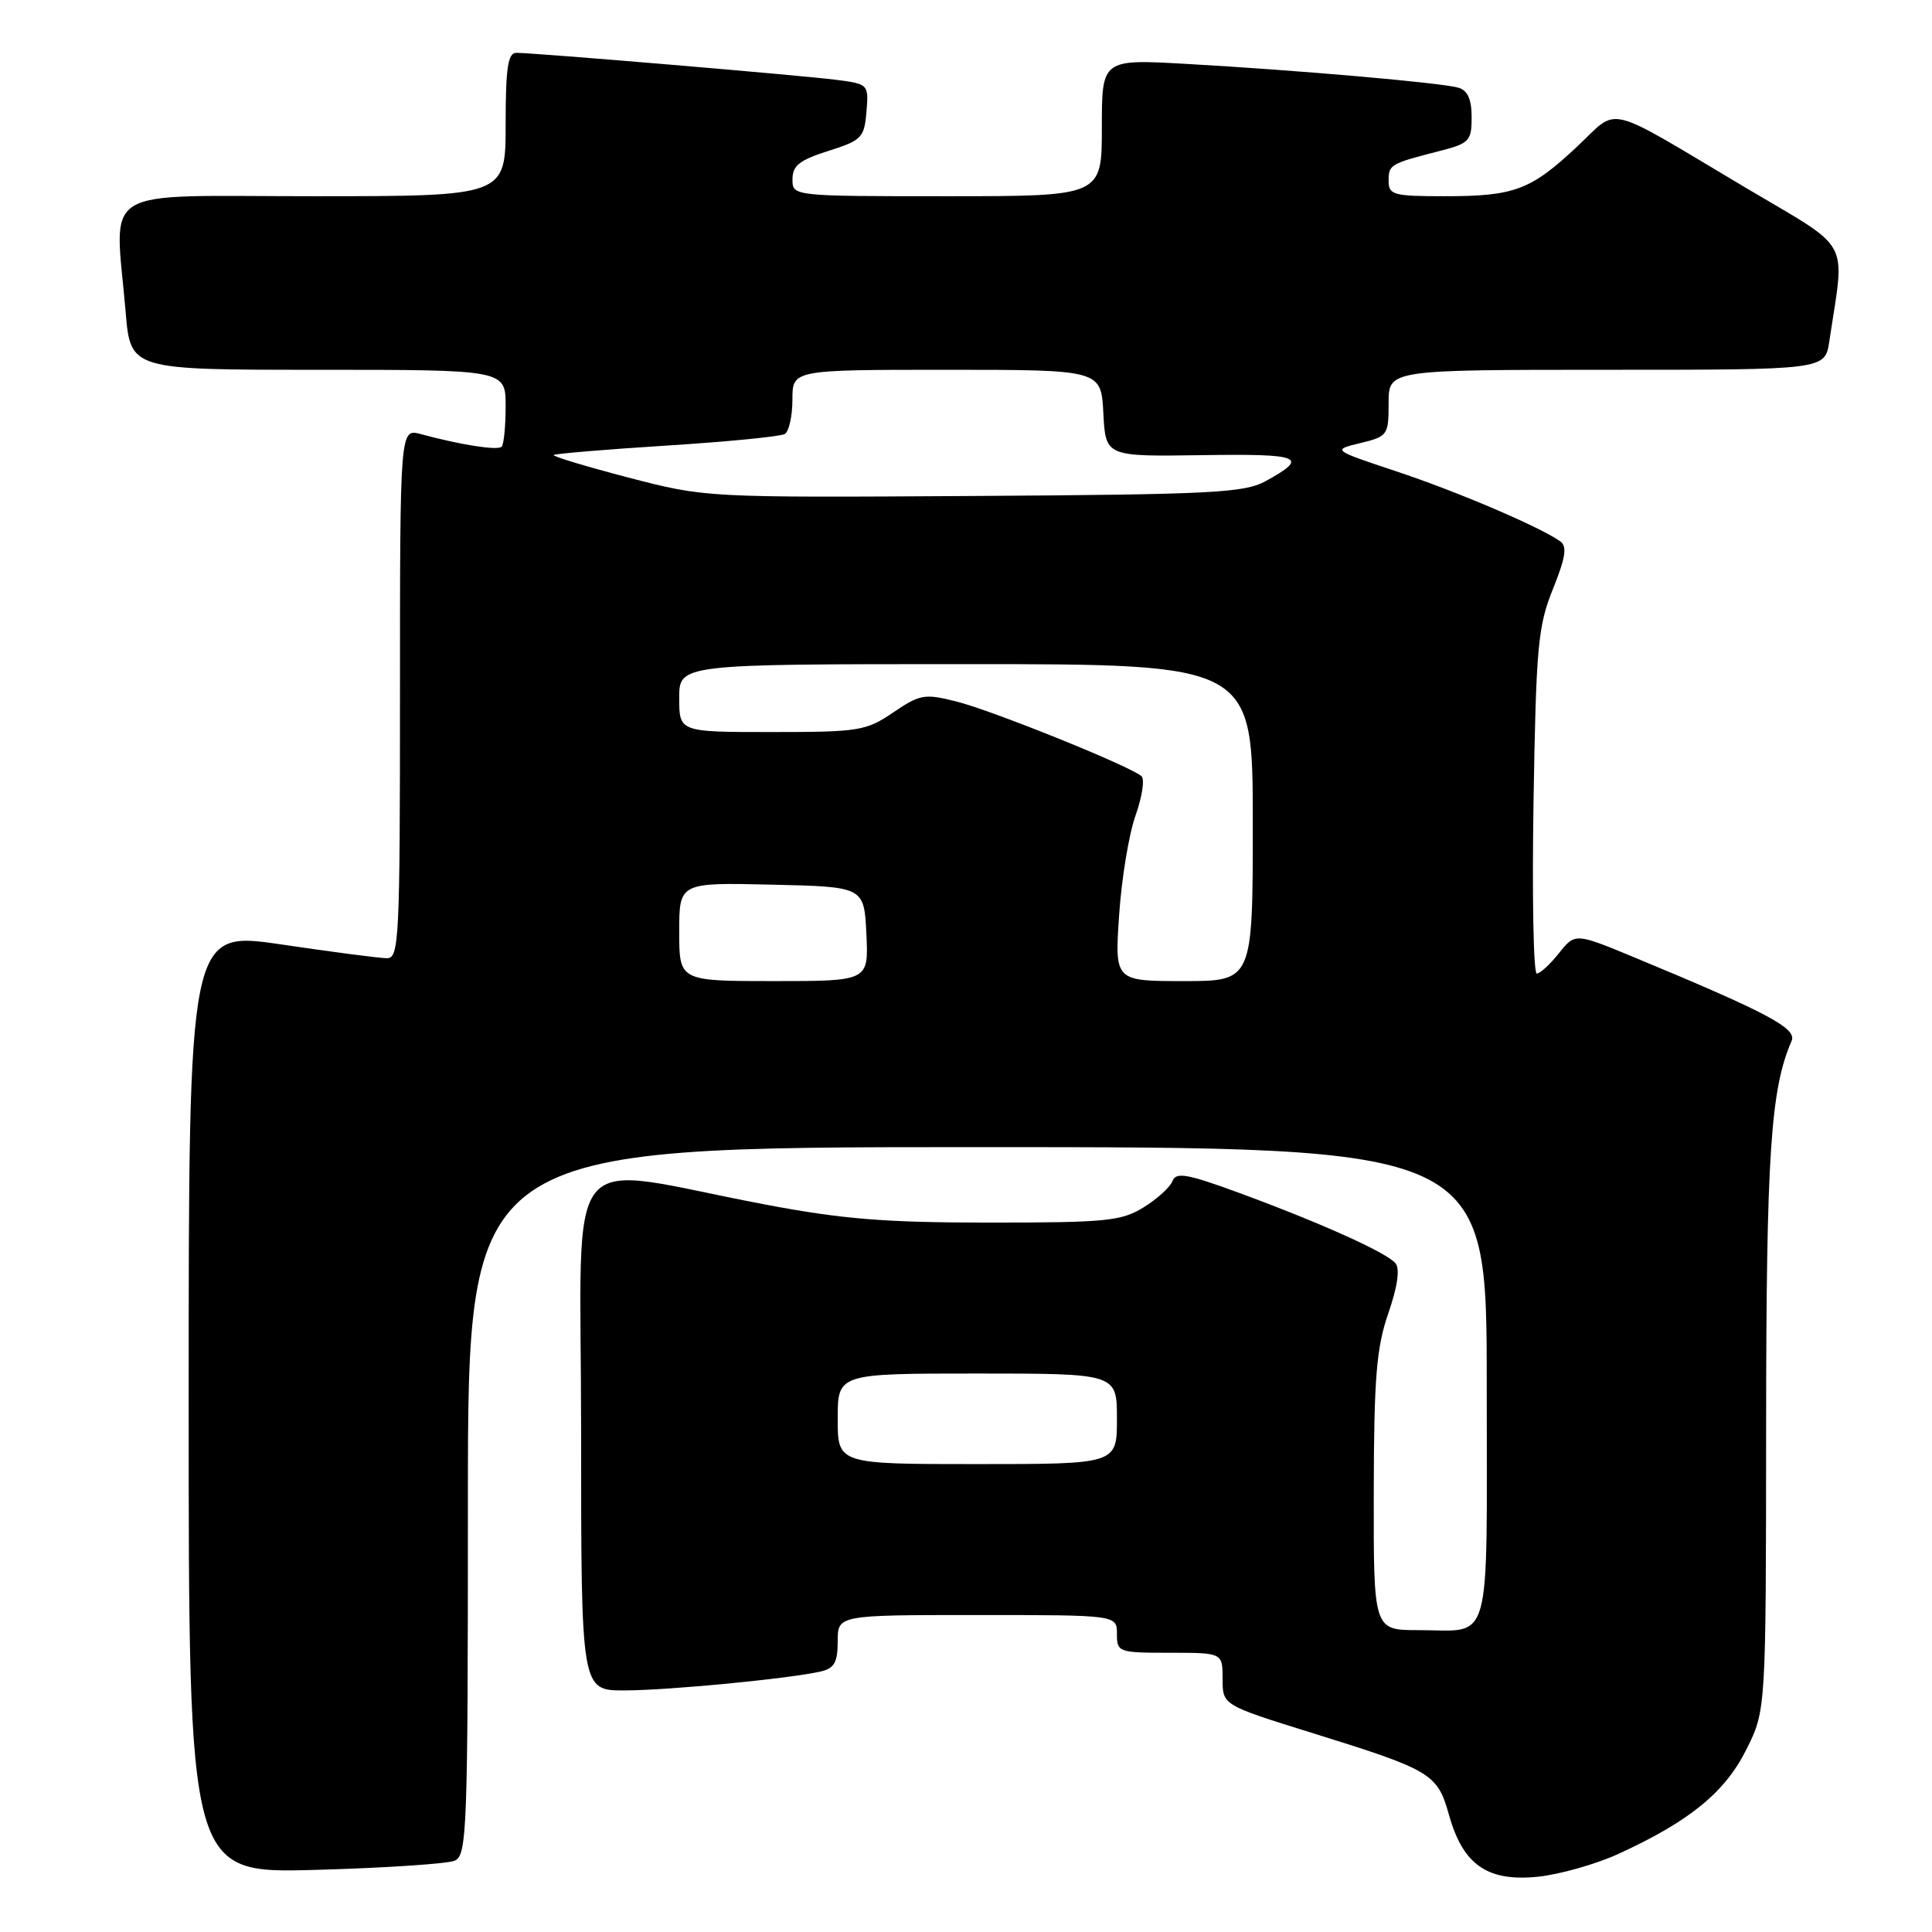 <?xml version="1.0" encoding="UTF-8" standalone="no"?>
<!DOCTYPE svg PUBLIC "-//W3C//DTD SVG 1.1//EN" "http://www.w3.org/Graphics/SVG/1.1/DTD/svg11.dtd" >
<svg xmlns="http://www.w3.org/2000/svg" xmlns:xlink="http://www.w3.org/1999/xlink" version="1.1" viewBox="0 0 256 256">
 <g >
 <path fill="currentColor"
d=" M 214.47 245.64 C 223.86 241.34 228.57 237.50 231.40 231.82 C 234.00 226.61 234.00 226.61 234.02 189.05 C 234.04 152.97 234.61 144.31 237.40 137.92 C 238.12 136.26 234.22 134.19 216.61 126.88 C 208.72 123.61 208.72 123.61 206.57 126.30 C 205.39 127.79 204.07 129.00 203.63 129.00 C 203.19 129.00 203.00 118.76 203.20 106.25 C 203.54 85.65 203.78 82.98 205.77 78.05 C 207.46 73.85 207.68 72.39 206.73 71.72 C 204.05 69.82 193.06 65.12 185.00 62.45 C 176.50 59.62 176.50 59.62 180.25 58.71 C 183.88 57.83 184.00 57.66 184.00 53.40 C 184.00 49.00 184.00 49.00 212.91 49.00 C 241.82 49.00 241.82 49.00 242.39 45.25 C 244.47 31.32 245.58 33.35 231.32 24.88 C 212.23 13.53 214.65 14.12 208.96 19.44 C 202.81 25.20 200.66 26.00 191.43 26.00 C 184.63 26.00 184.00 25.83 184.00 23.97 C 184.00 21.80 184.20 21.69 190.75 20.01 C 194.70 19.00 195.00 18.68 195.00 15.53 C 195.00 13.16 194.47 11.98 193.25 11.62 C 191.04 10.97 171.95 9.30 157.25 8.47 C 146.00 7.83 146.00 7.83 146.00 16.92 C 146.00 26.00 146.00 26.00 125.50 26.00 C 105.00 26.00 105.00 26.00 105.01 23.75 C 105.01 21.95 105.95 21.20 109.76 20.00 C 114.18 18.60 114.52 18.25 114.81 14.82 C 115.11 11.17 115.07 11.13 110.81 10.58 C 106.29 9.99 70.84 7.00 68.41 7.00 C 67.30 7.00 67.00 9.01 67.00 16.50 C 67.00 26.00 67.00 26.00 41.50 26.00 C 12.57 26.00 15.21 24.37 16.65 41.35 C 17.29 49.00 17.29 49.00 42.15 49.00 C 67.00 49.00 67.00 49.00 67.00 53.83 C 67.00 56.49 66.76 58.90 66.47 59.19 C 65.95 59.72 61.07 58.96 55.75 57.52 C 53.00 56.78 53.00 56.78 53.00 91.89 C 53.00 124.67 52.88 127.00 51.25 126.97 C 50.29 126.96 43.99 126.14 37.25 125.14 C 25.00 123.34 25.00 123.34 25.00 185.78 C 25.00 248.23 25.00 248.23 41.75 247.77 C 50.96 247.52 59.29 246.96 60.25 246.55 C 61.88 245.84 62.00 242.60 62.00 198.89 C 62.00 152.00 62.00 152.00 129.50 152.00 C 197.00 152.00 197.00 152.00 197.00 183.39 C 197.00 218.99 197.83 216.00 187.92 216.00 C 182.00 216.00 182.00 216.00 182.03 197.75 C 182.06 182.50 182.38 178.60 183.96 174.01 C 185.18 170.49 185.52 168.12 184.91 167.39 C 183.73 165.97 175.02 162.05 164.21 158.07 C 157.32 155.54 155.83 155.27 155.36 156.49 C 155.06 157.30 153.33 158.87 151.53 159.98 C 148.59 161.80 146.58 162.00 131.14 162.00 C 117.19 162.00 111.65 161.55 101.26 159.58 C 73.97 154.39 77.00 150.63 77.00 189.67 C 77.00 224.00 77.00 224.00 82.75 223.99 C 88.59 223.98 104.64 222.43 108.75 221.48 C 110.55 221.07 111.00 220.27 111.00 217.48 C 111.00 214.00 111.00 214.00 129.50 214.00 C 148.00 214.00 148.00 214.00 148.00 216.50 C 148.00 218.93 148.20 219.00 155.00 219.00 C 162.00 219.00 162.00 219.00 162.00 222.47 C 162.00 225.93 162.00 225.93 173.75 229.59 C 189.70 234.55 190.46 235.00 192.00 240.49 C 193.85 247.10 197.08 249.35 203.75 248.68 C 206.64 248.38 211.47 247.02 214.47 245.64 Z  M 111.00 188.00 C 111.00 182.00 111.00 182.00 129.50 182.00 C 148.00 182.00 148.00 182.00 148.00 188.00 C 148.00 194.00 148.00 194.00 129.50 194.00 C 111.00 194.00 111.00 194.00 111.00 188.00 Z  M 90.00 123.47 C 90.00 116.94 90.00 116.94 102.25 117.22 C 114.50 117.50 114.50 117.50 114.80 123.75 C 115.10 130.00 115.10 130.00 102.55 130.00 C 90.00 130.00 90.00 130.00 90.00 123.47 Z  M 148.29 121.25 C 148.61 116.44 149.59 110.51 150.46 108.07 C 151.33 105.63 151.69 103.29 151.27 102.87 C 150.01 101.62 131.57 94.17 126.69 92.94 C 122.51 91.89 121.90 92.00 118.36 94.40 C 114.76 96.85 113.83 97.00 102.27 97.00 C 90.00 97.00 90.00 97.00 90.00 92.50 C 90.00 88.00 90.00 88.00 128.00 88.00 C 166.00 88.00 166.00 88.00 166.00 109.00 C 166.00 130.00 166.00 130.00 156.85 130.00 C 147.70 130.00 147.70 130.00 148.29 121.25 Z  M 83.27 63.28 C 77.65 61.81 73.19 60.47 73.37 60.29 C 73.55 60.12 80.29 59.55 88.35 59.04 C 96.41 58.53 103.46 57.84 104.00 57.50 C 104.55 57.16 105.00 55.11 105.00 52.94 C 105.00 49.00 105.00 49.00 125.45 49.00 C 145.90 49.00 145.90 49.00 146.20 54.75 C 146.50 60.50 146.50 60.50 159.27 60.31 C 172.48 60.11 173.55 60.55 167.69 63.76 C 164.85 65.31 160.61 65.52 129.00 65.72 C 93.50 65.94 93.50 65.94 83.27 63.28 Z "/>
</g>
</svg>